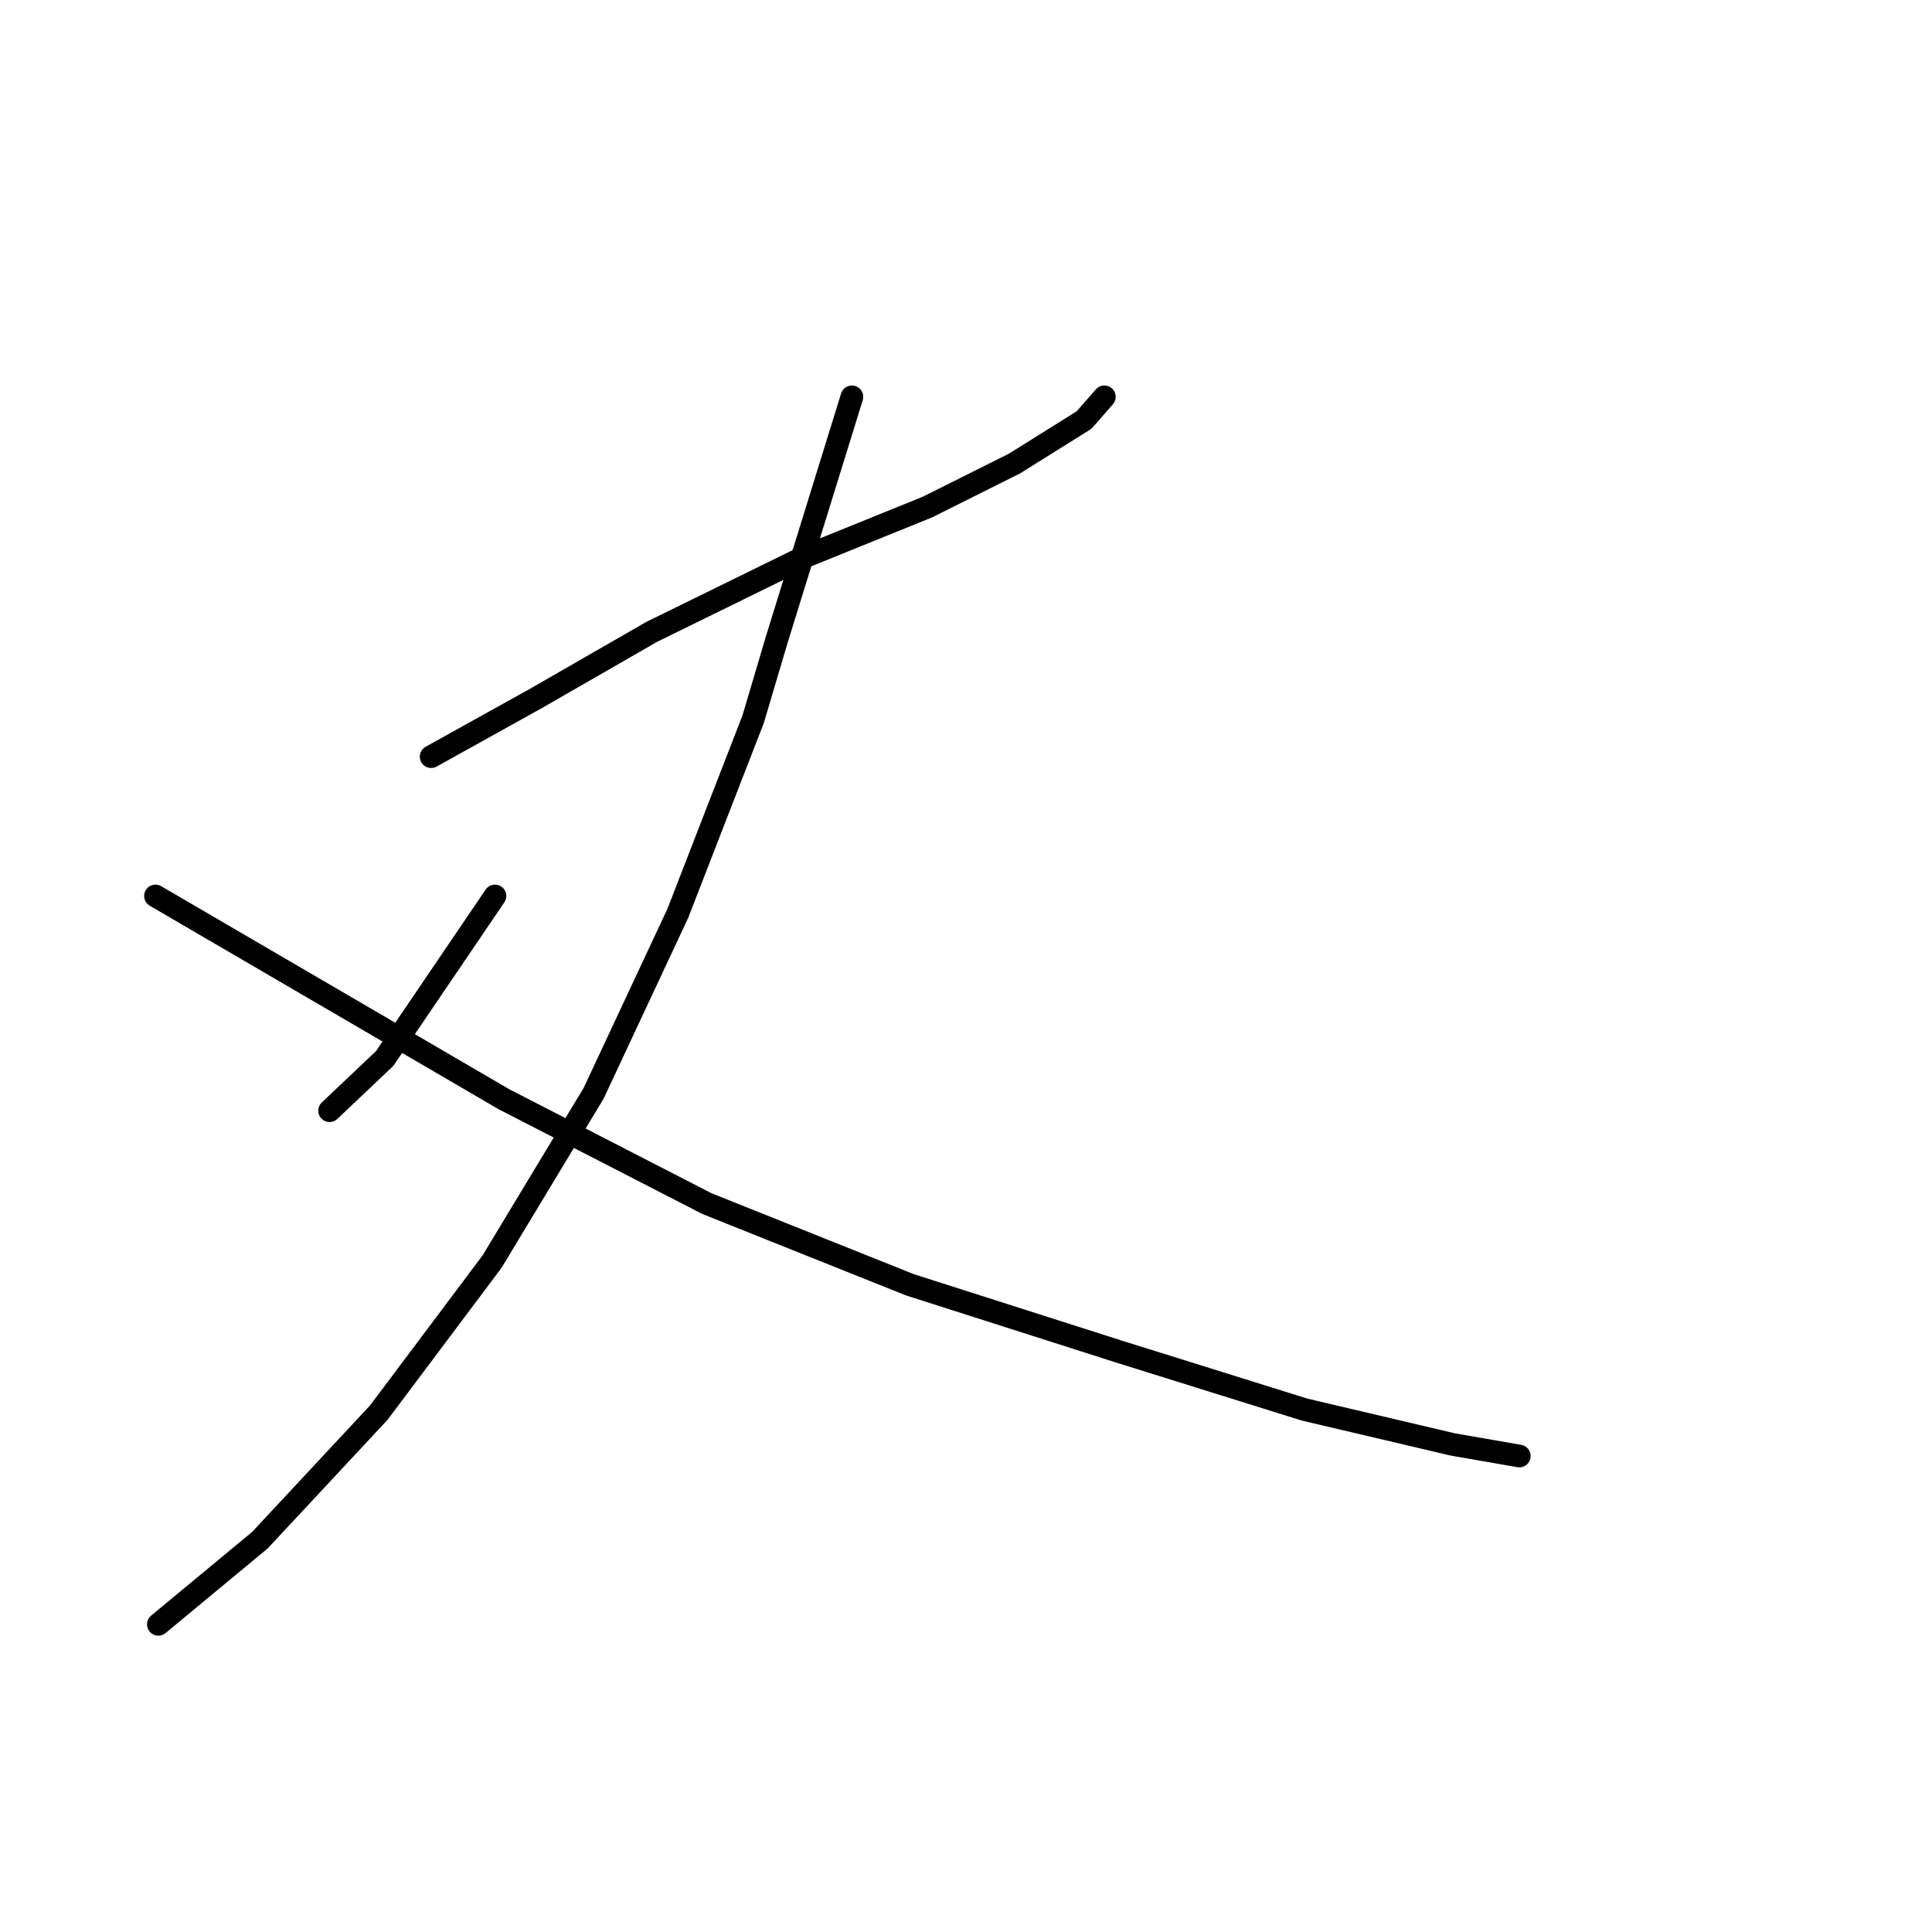 <?xml version="1.0" standalone="no"?>
    <svg width="256" height="256" xmlns="http://www.w3.org/2000/svg" version="1.1">
    <polyline stroke="black" stroke-width="3" stroke-linecap="round" fill="transparent" stroke-linejoin="round" points="57.128 100.262 64.049 96.417 70.97 92.572 86.351 83.728 106.73 73.731 122.879 67.194 134.415 61.426 143.643 55.659 146.335 52.583 146.335 52.583 " />
        <polyline stroke="black" stroke-width="3" stroke-linecap="round" fill="transparent" stroke-linejoin="round" points="112.882 52.583 107.883 68.732 102.885 84.882 99.809 95.264 89.811 121.026 78.66 144.866 65.202 167.168 50.206 187.163 34.441 204.081 20.983 215.232 20.983 215.232 " />
        <polyline stroke="black" stroke-width="3" stroke-linecap="round" fill="transparent" stroke-linejoin="round" points="65.587 118.719 58.281 129.485 50.975 140.252 43.67 147.173 43.67 147.173 " />
        <polyline stroke="black" stroke-width="3" stroke-linecap="round" fill="transparent" stroke-linejoin="round" points="20.599 118.719 43.67 132.177 66.74 145.635 93.656 159.478 120.572 170.244 148.257 179.088 172.866 186.778 192.477 191.392 201.32 192.93 201.32 192.93 " />
        </svg>